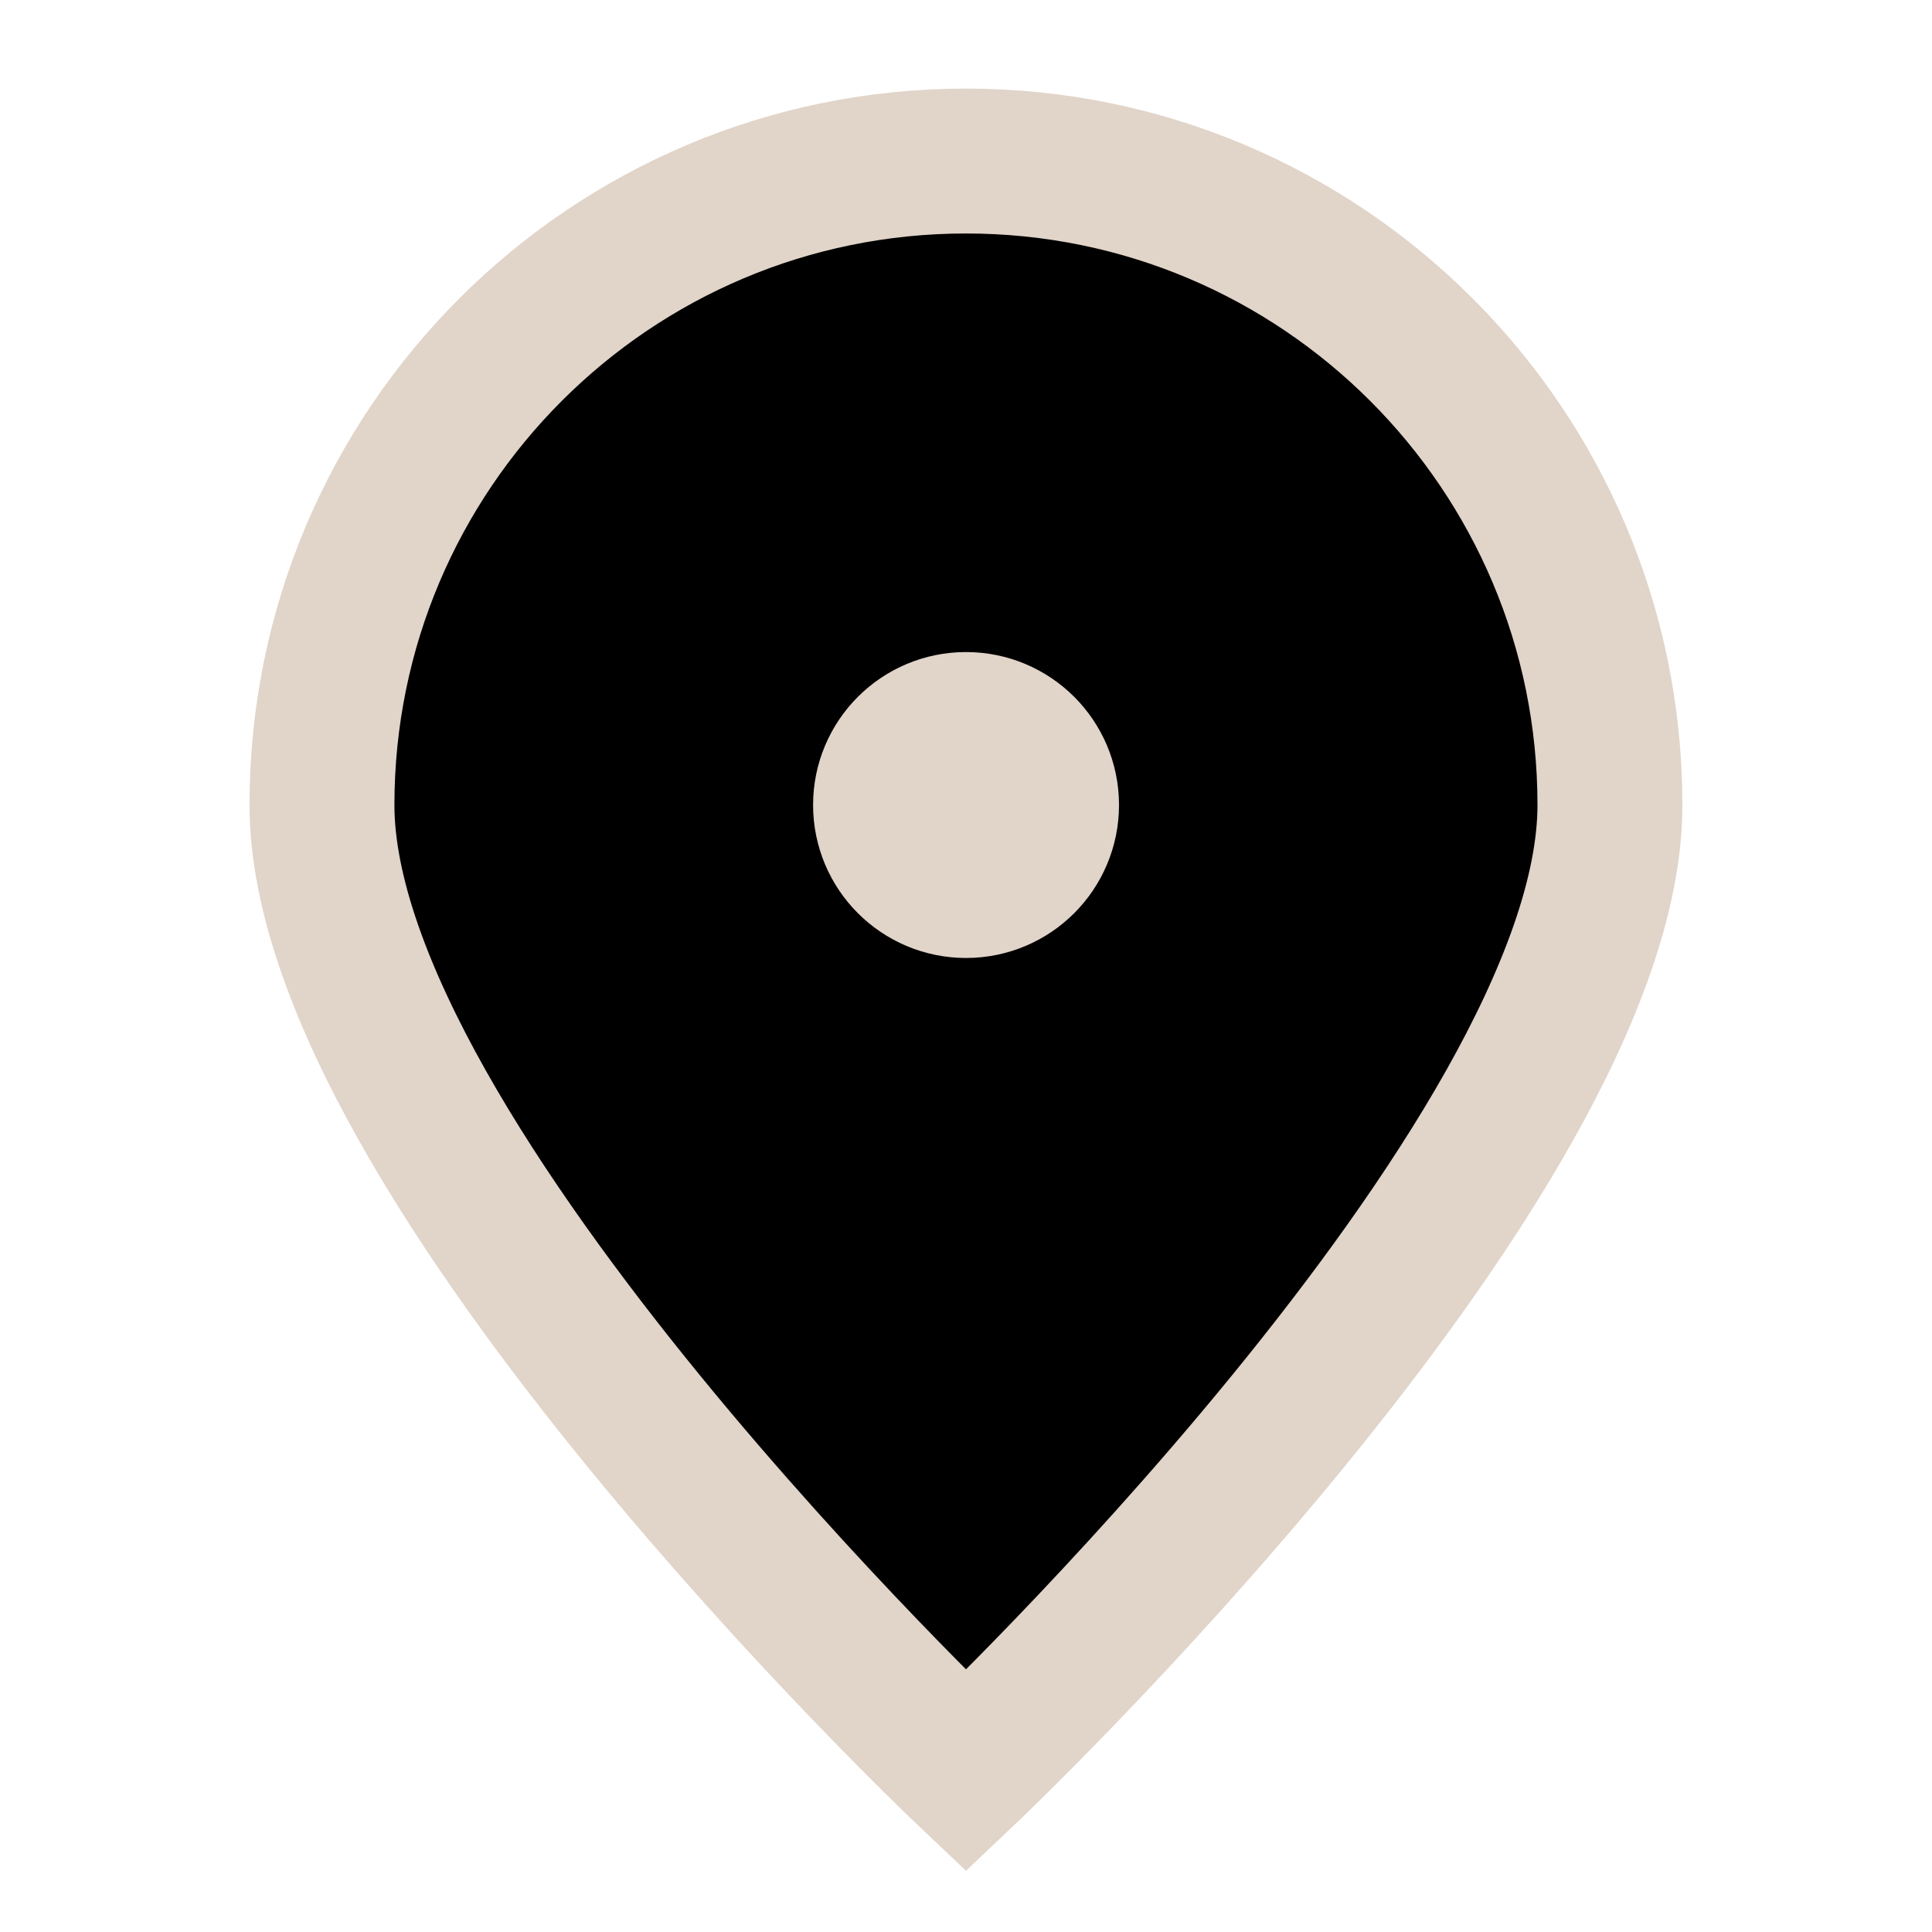 <svg viewBox="0 0 20 20" xmlns="http://www.w3.org/2000/svg" id="geo">
	<path d="M16.666 8.333C16.666 12.015 10 18.333 10 18.333C10 18.333 3.333 12.015 3.333 8.333C3.333 4.651 6.318 1.667 10 1.667C13.682 1.667 16.666 4.651 16.666 8.333Z" stroke="#E1D4C9" stroke-width="1.5"/>
	<path d="M10 9.167C10.461 9.167 10.834 8.794 10.834 8.333C10.834 7.873 10.461 7.5 10 7.5C9.54 7.5 9.167 7.873 9.167 8.333C9.167 8.794 9.54 9.167 10 9.167Z" fill="#E1D4C9" stroke="#E1D4C9" stroke-width="1.5" stroke-linecap="round" stroke-linejoin="round"/>
</svg>